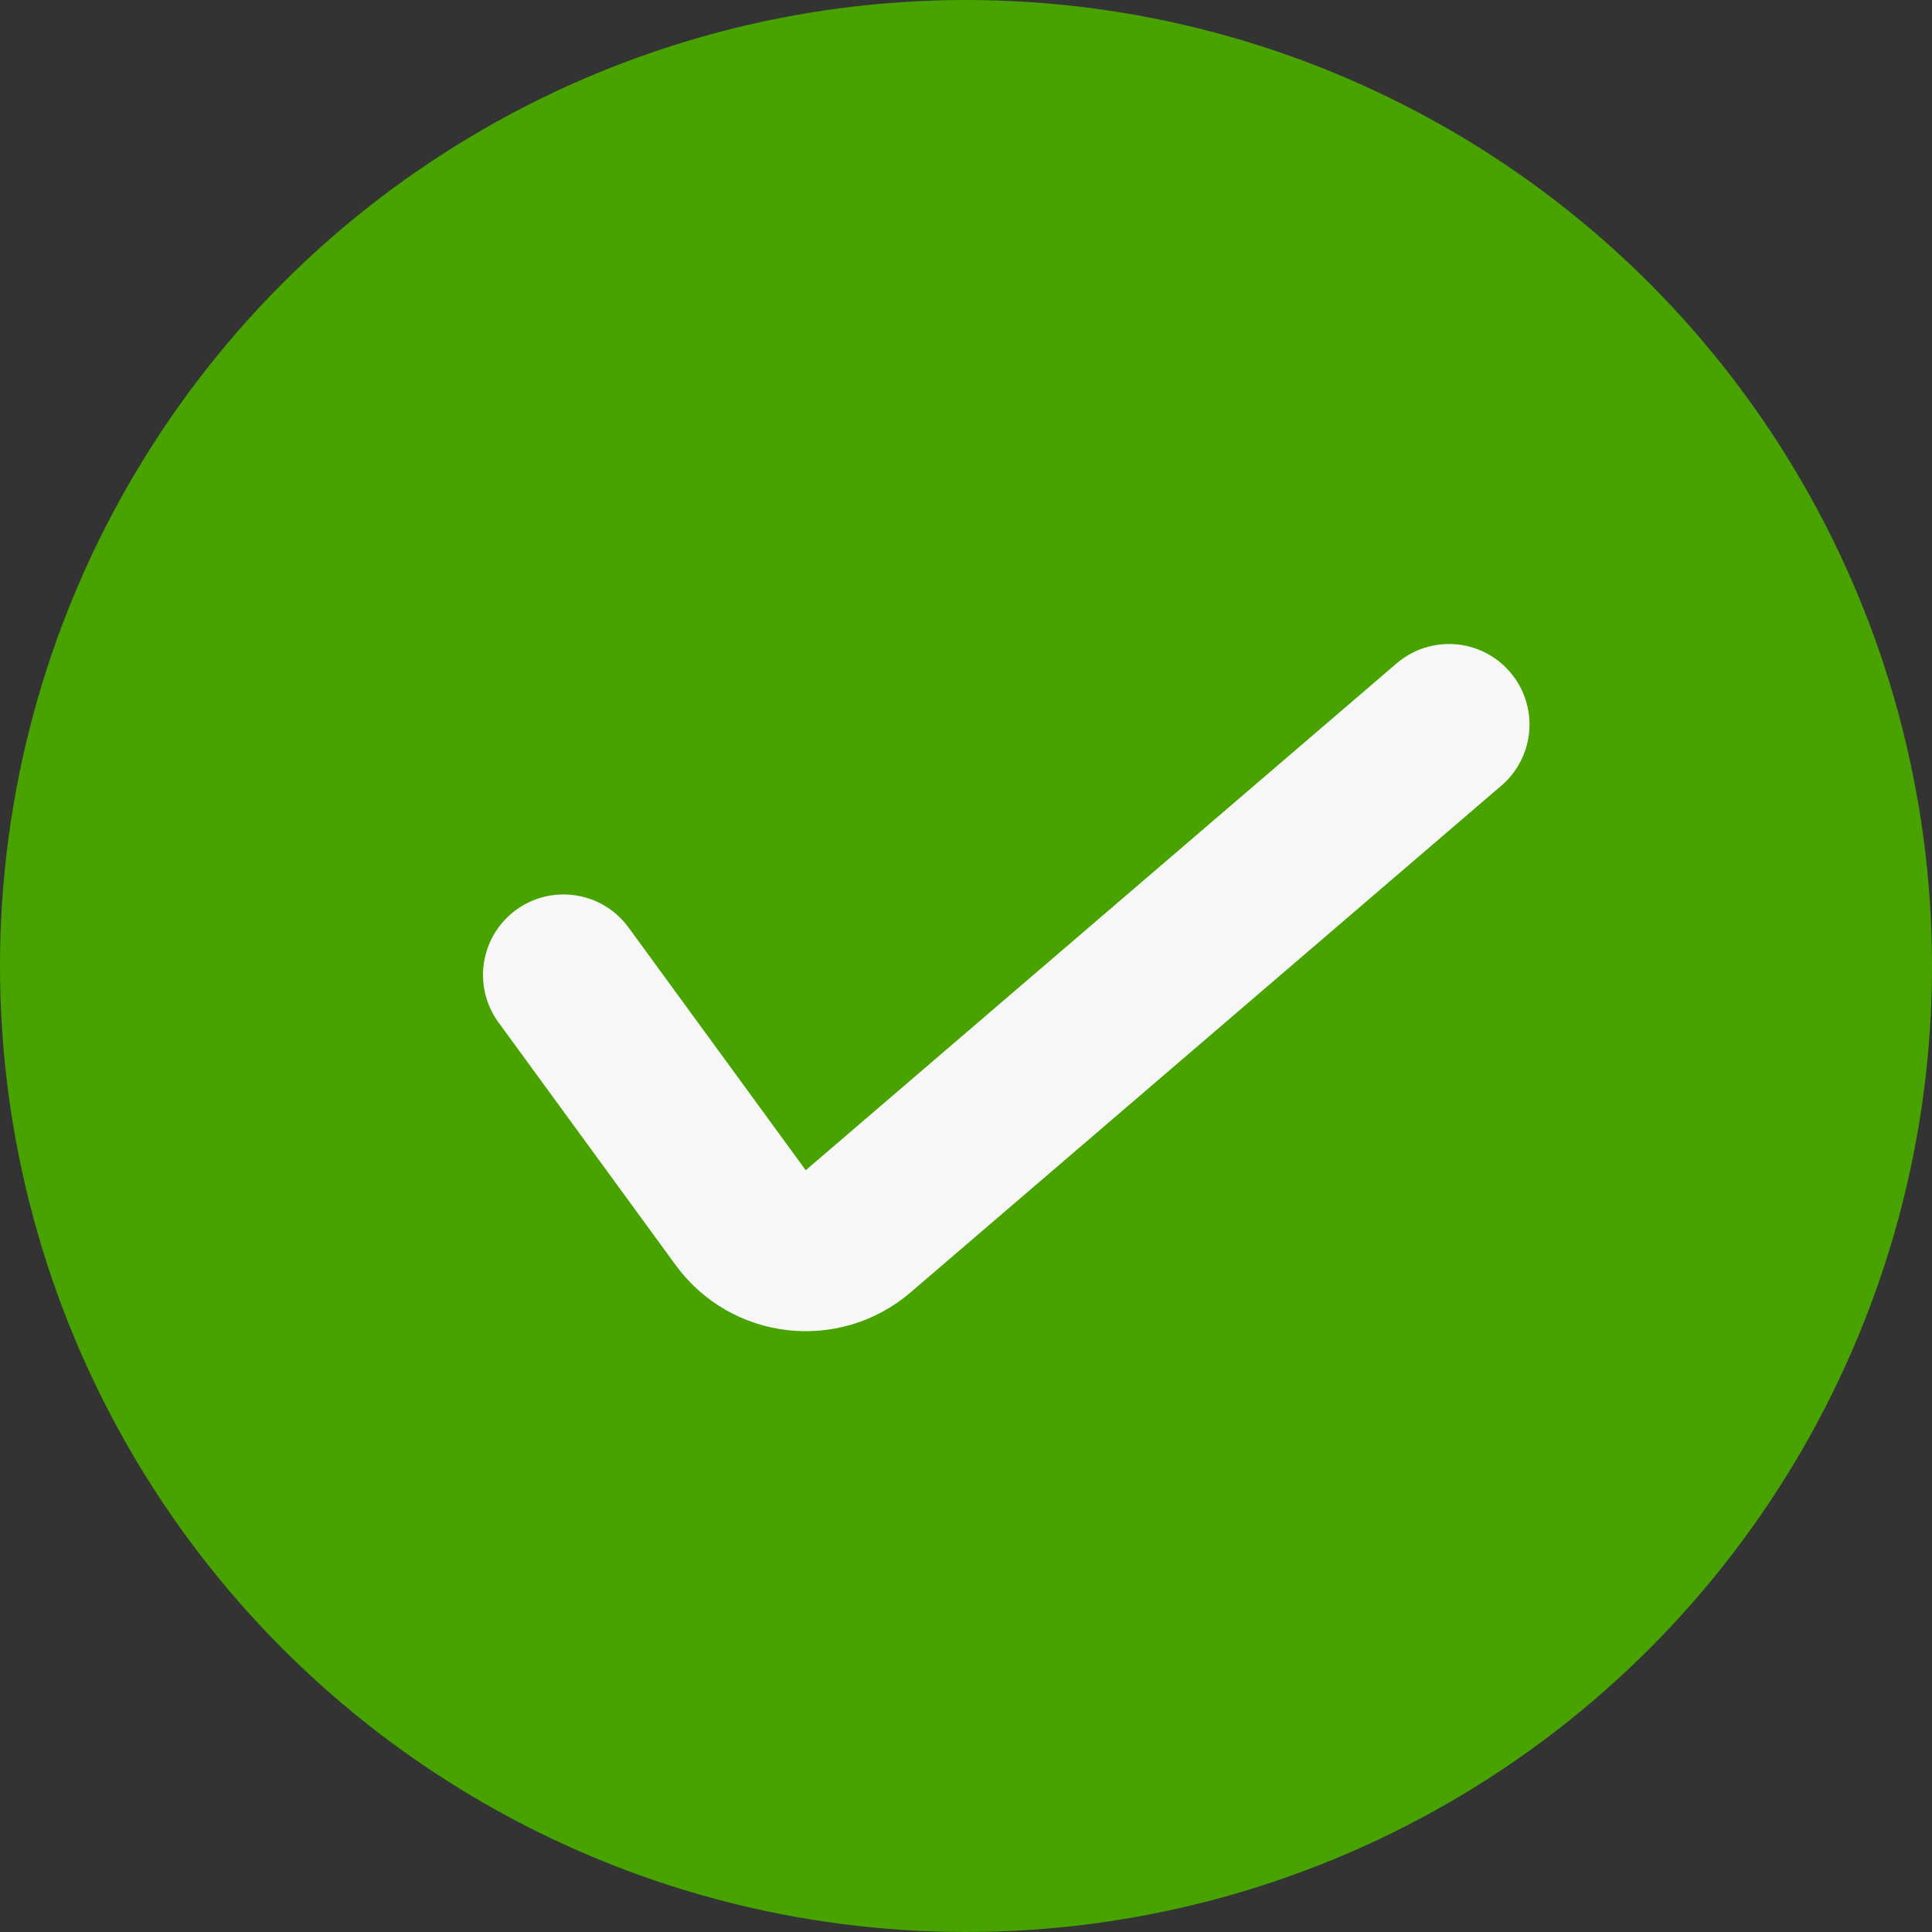 <svg width="24" height="24" viewBox="0 0 24 24" fill="none" xmlns="http://www.w3.org/2000/svg">
<rect x="0" y="0" width="24" height="24" fill="#333333" stroke="none"/>
<circle cx="12" cy="12" r="12" fill="#48A300"/>
<path d="M7 12.111L9.201 15.126C9.545 15.597 10.217 15.675 10.66 15.296L18 9" stroke="#F7F7F7" stroke-width="2" stroke-linecap="round"/>
</svg>

